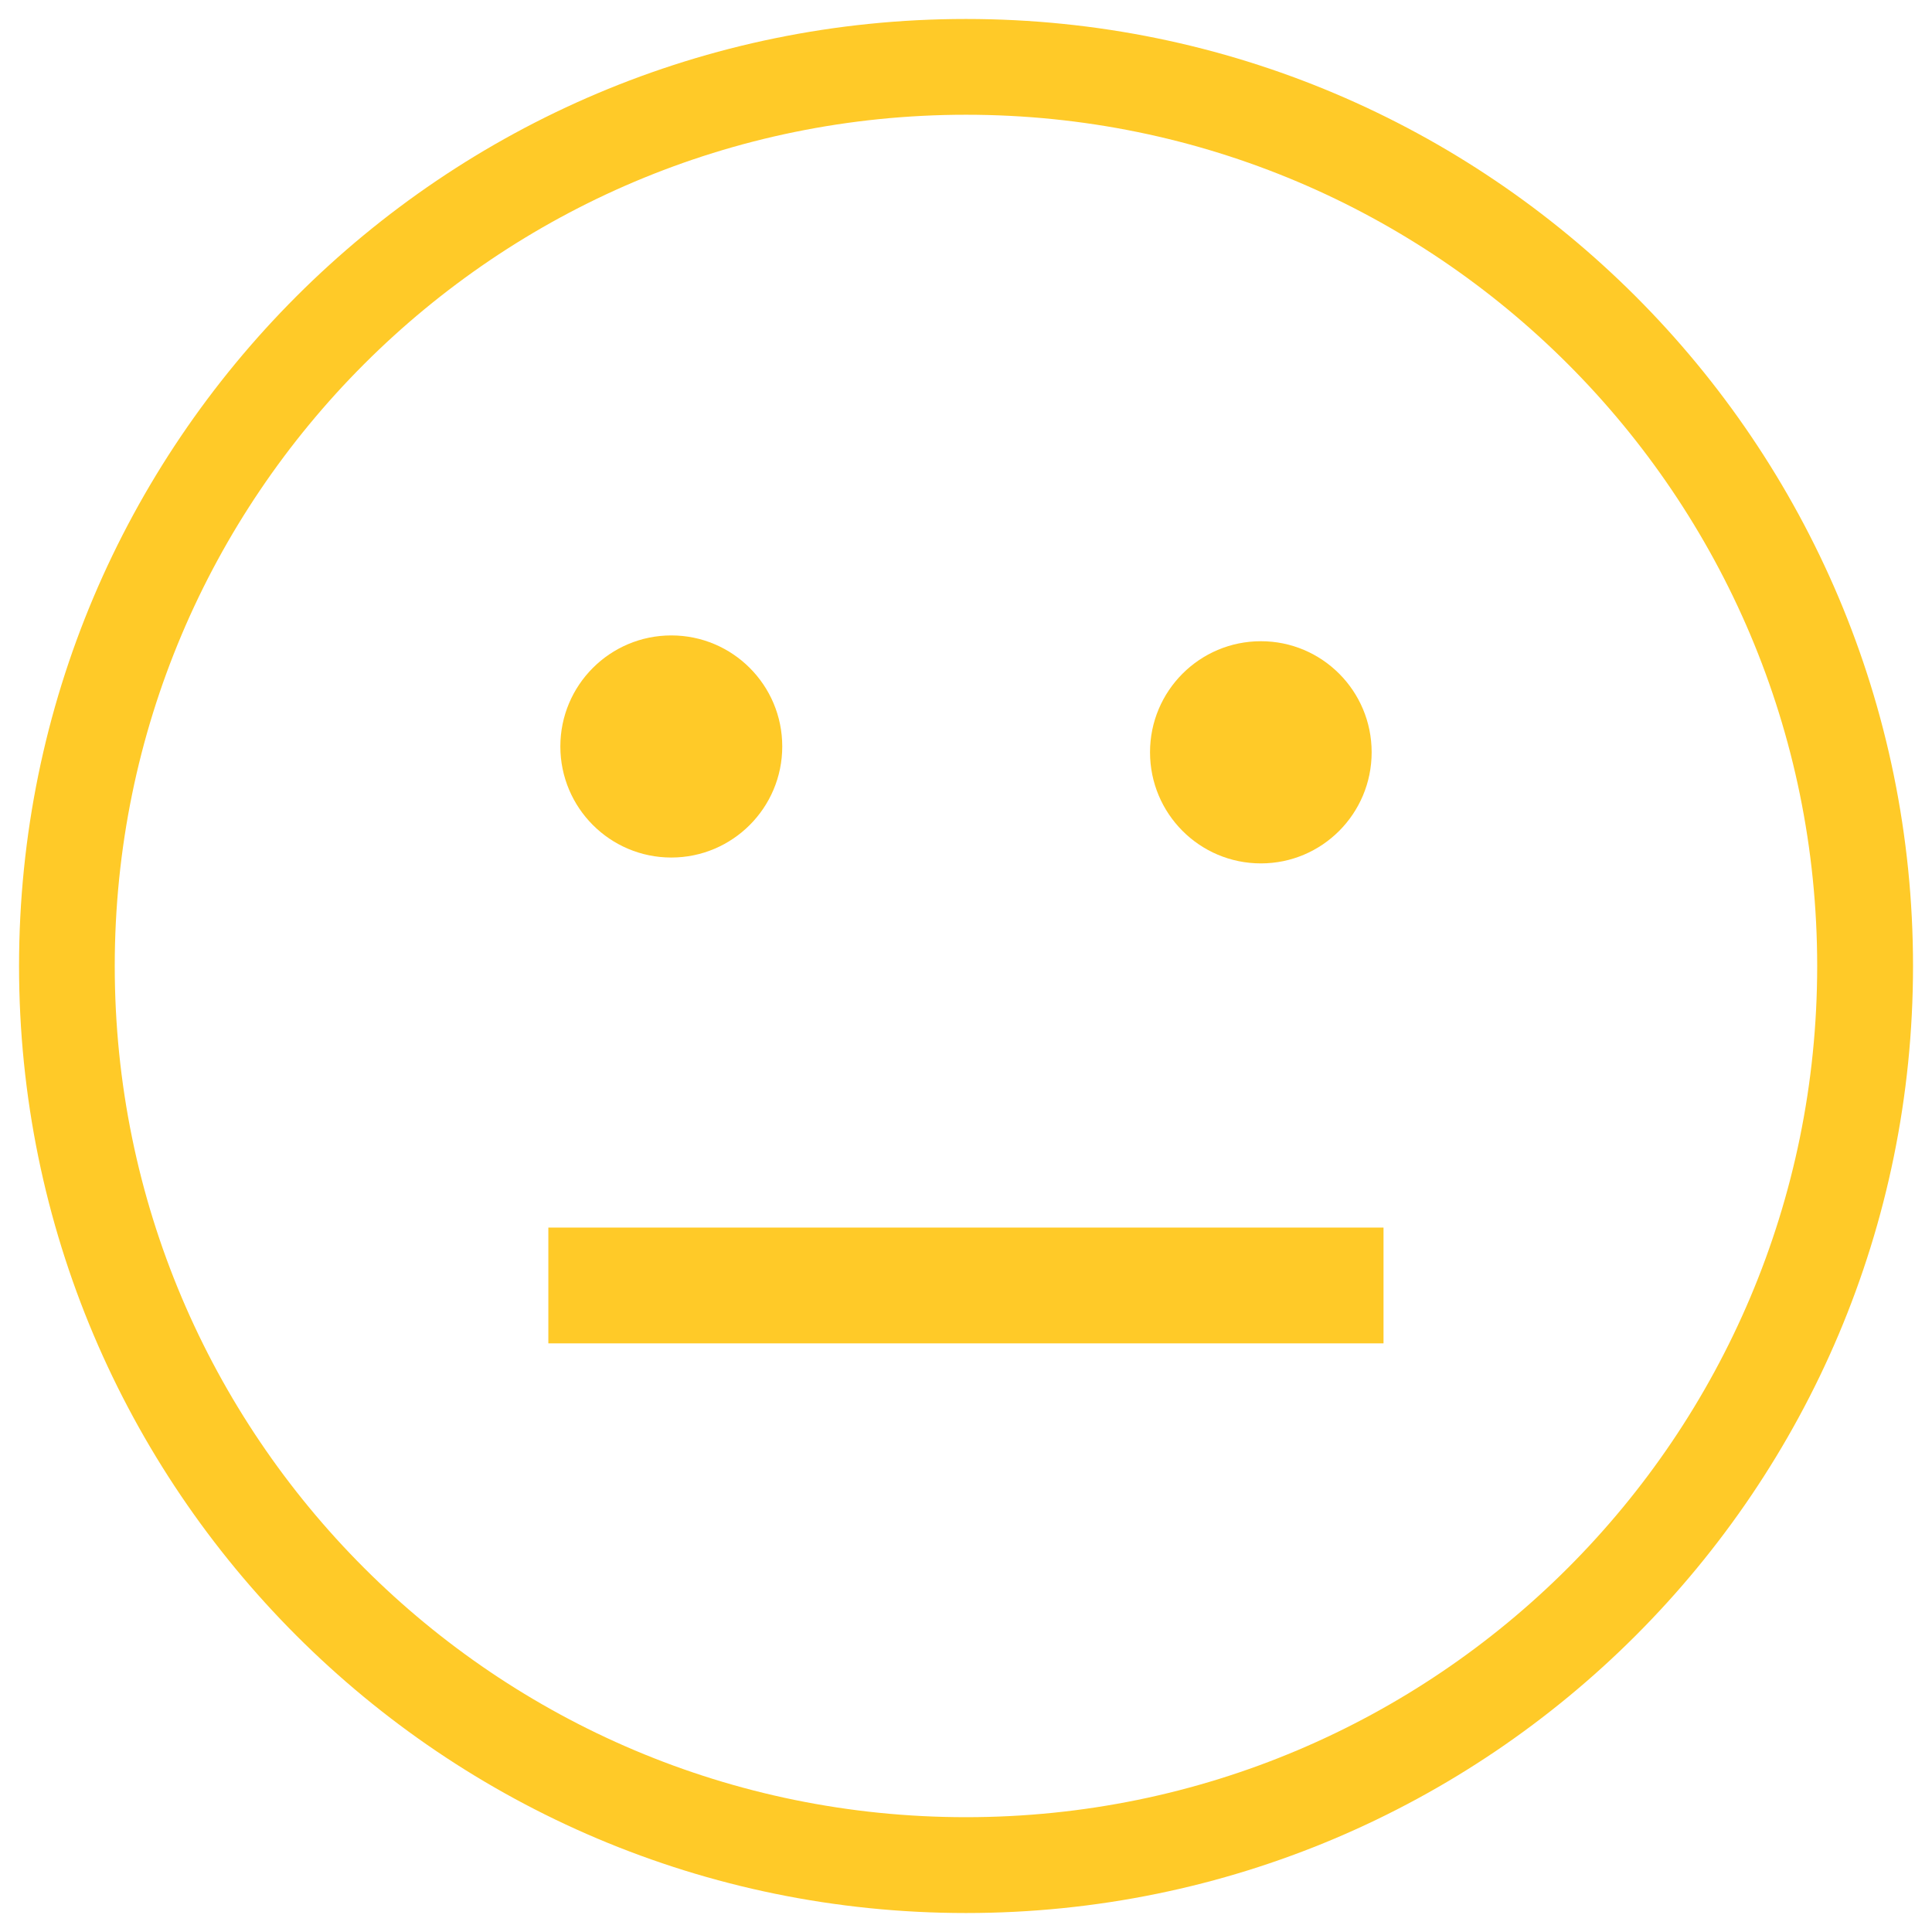 <?xml version="1.0" encoding="utf-8"?>
<!-- Generator: Adobe Illustrator 13.0.0, SVG Export Plug-In  -->
<!DOCTYPE svg PUBLIC "-//W3C//DTD SVG 1.1 Tiny//EN" "http://www.w3.org/Graphics/SVG/1.1/DTD/svg11-tiny.dtd">
<svg version="1.1" baseProfile="tiny"
	 xmlns="http://www.w3.org/2000/svg" xmlns:xlink="http://www.w3.org/1999/xlink" xmlns:a="http://ns.adobe.com/AdobeSVGViewerExtensions/3.0/"
	 x="0px" y="0px" width="28px" height="28px" viewBox="-0.276 -0.275 28 28" xml:space="preserve">
<defs>
</defs>
<path fill="#FFCA28" d="M11.061,10.543c0,0.89-0.721,1.61-1.608,1.61c-0.888,0-1.608-0.721-1.608-1.61s0.72-1.609,1.608-1.609
	C10.34,8.934,11.061,9.653,11.061,10.543"/>
<path fill="#FFCA28" d="M19.603,10.627c0,0.891-0.719,1.611-1.605,1.611c-0.889,0-1.607-0.721-1.607-1.611
	c0-0.889,0.719-1.609,1.607-1.609C18.884,9.018,19.603,9.738,19.603,10.627"/>
<path fill="#FFCA28" d="M13.724,0C6.145,0,0,6.145,0,13.725c0,7.579,6.145,13.725,13.724,13.725c7.58,0,13.725-6.146,13.725-13.725
	C27.449,6.145,21.304,0,13.724,0 M13.724,26.061c-6.813,0-12.337-5.521-12.337-12.336c0-6.812,5.524-12.337,12.337-12.337
	c6.814,0,12.336,5.524,12.336,12.337C26.06,20.539,20.539,26.061,13.724,26.061"/>
<rect x="7.671" y="17.516" fill="#FFCA28" width="12.104" height="1.678"/>
</svg>

